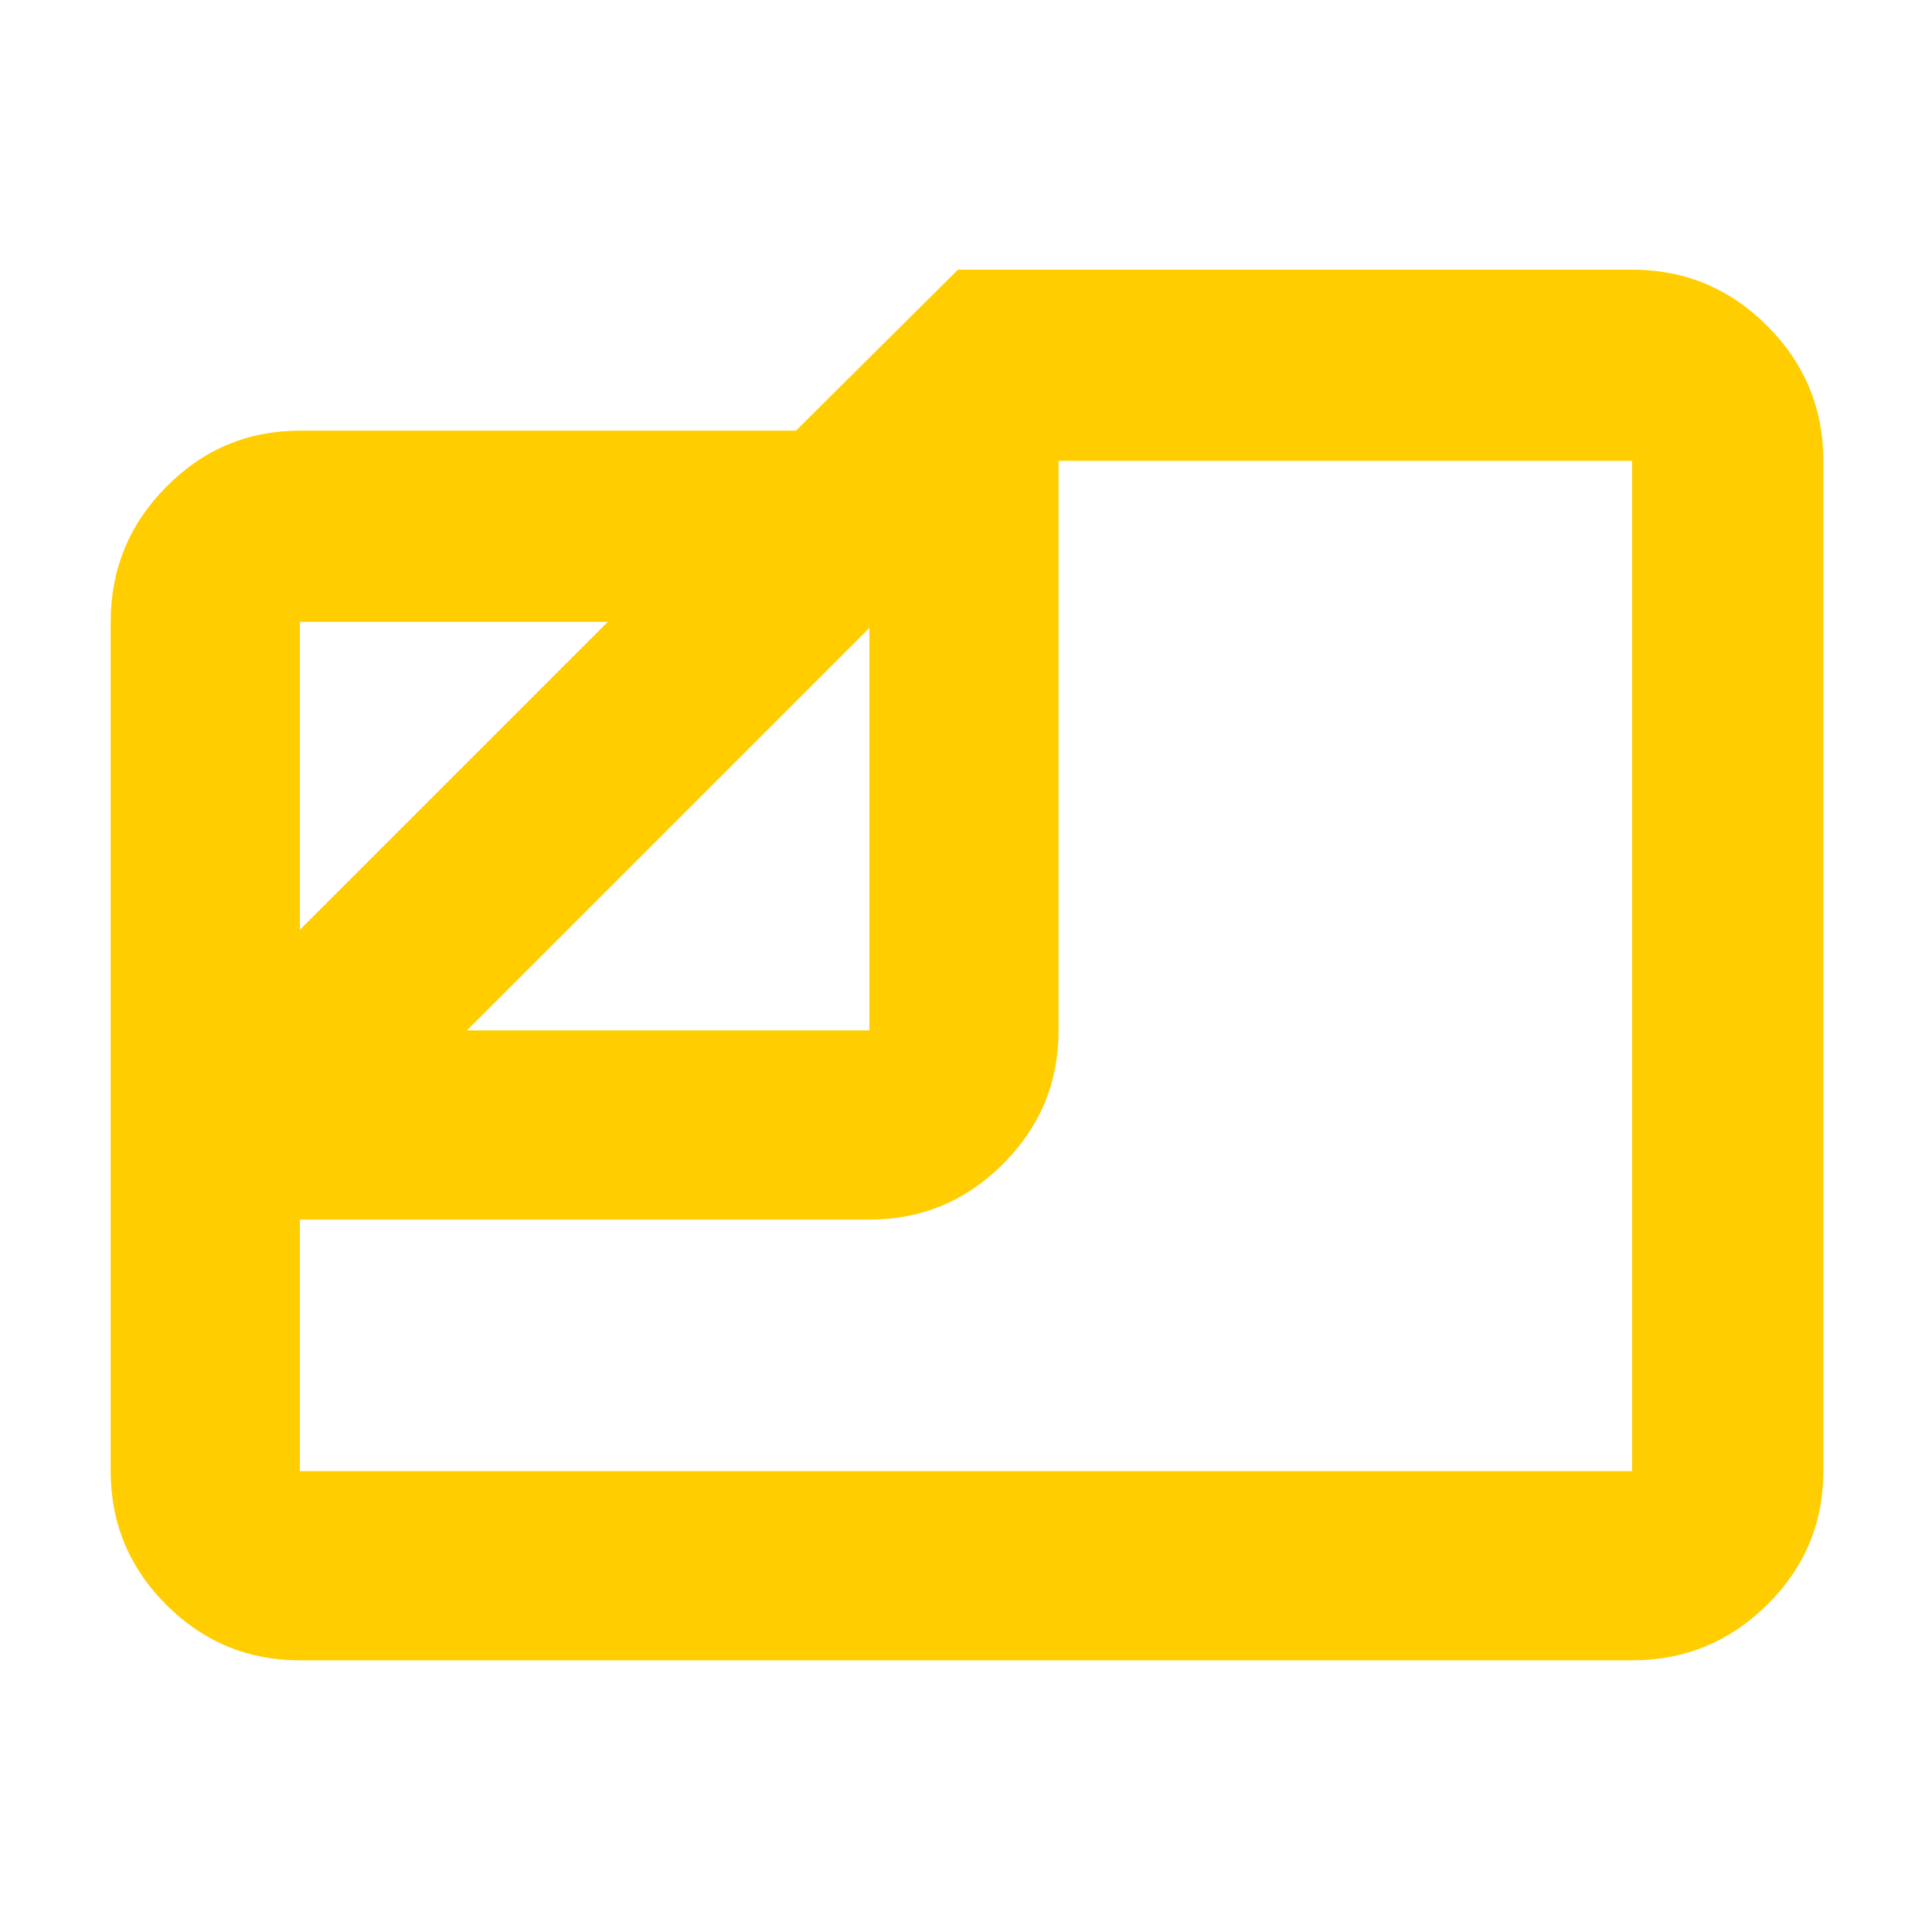 <svg height="48" viewBox="0 -960 960 960" width="48" xmlns="http://www.w3.org/2000/svg"><path fill="rgb(255, 205, 0)" d="m149-135q-38.78 0-66.39-27.61t-27.61-66.39v-422q0-39.19 27.61-67.09 27.61-27.91 66.39-27.91h246.5l80.5-80h335q39.19 0 67.09 27.91 27.91 27.9 27.91 67.09v502q0 38.78-27.91 66.39-27.9 27.61-67.09 27.61zm83-313h200v-200zm-83-50 153-153h-153zm0 144v125h662v-502h-285v283q0 38.77-27.61 66.39-27.62 27.61-66.39 27.61z"/></svg>